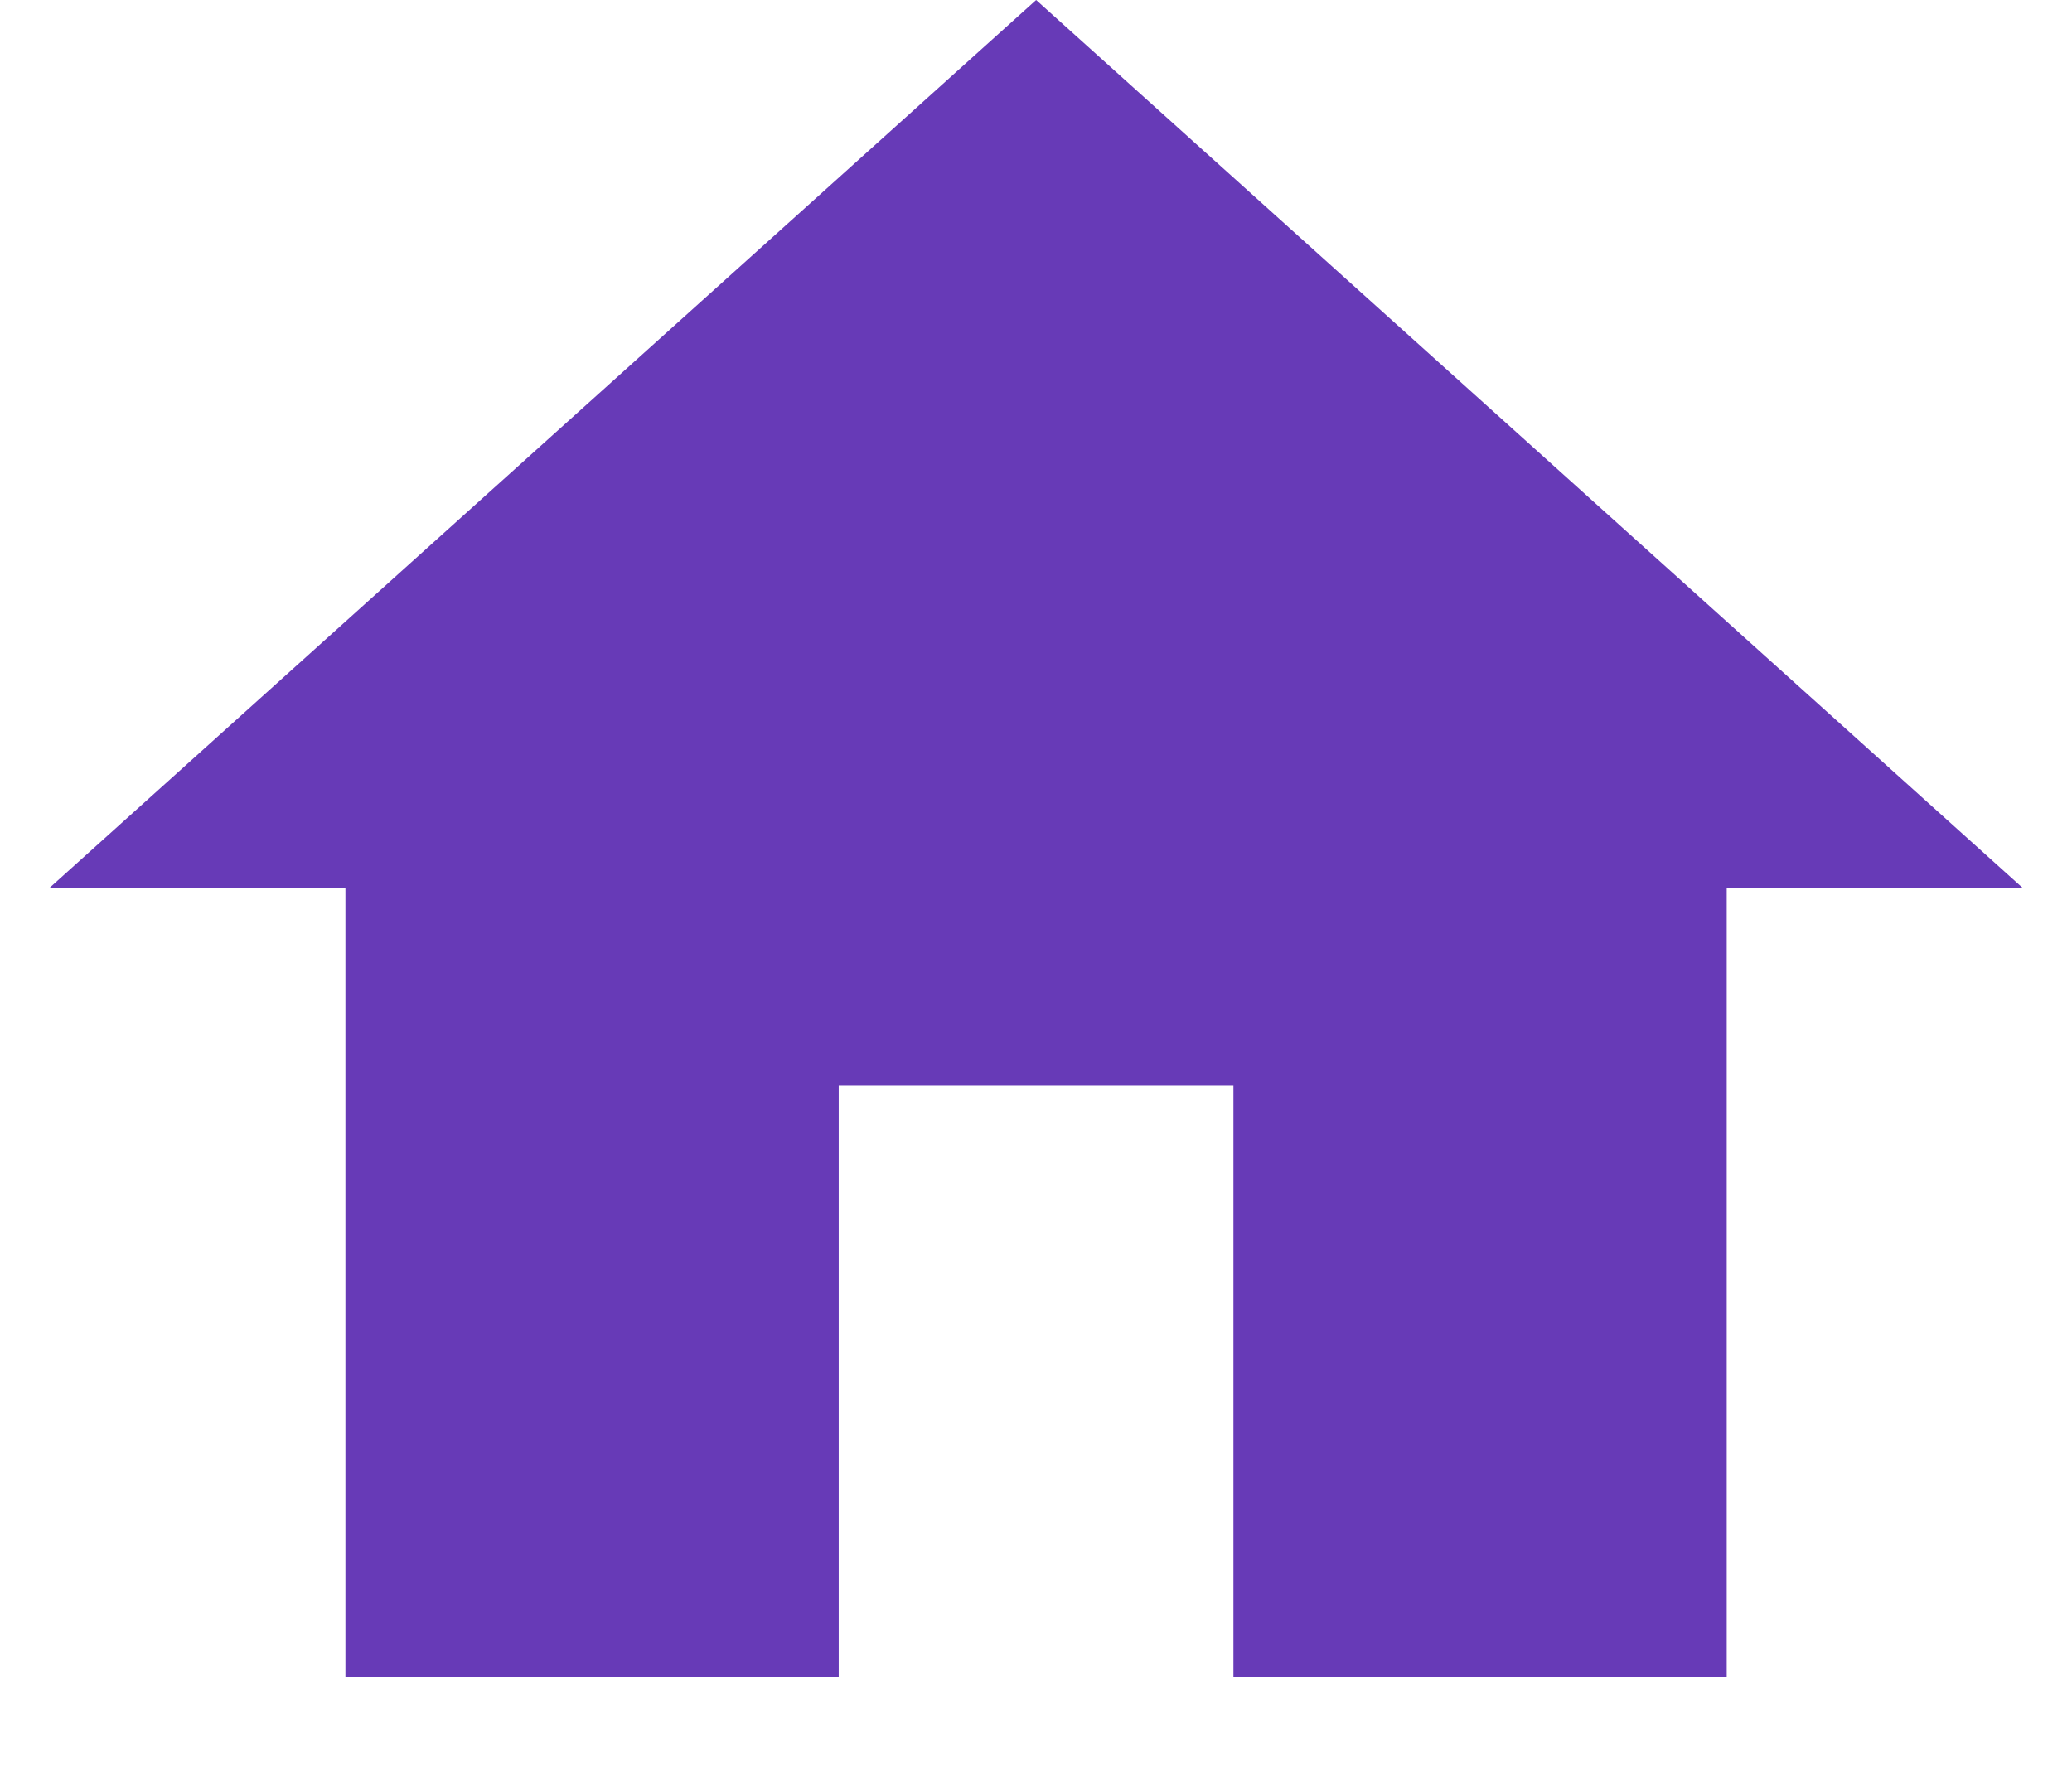 <svg width="14" height="12" viewBox="0 0 14 12" fill="none" xmlns="http://www.w3.org/2000/svg">
<path d="M5.667 11.333V7.333H8.334V11.333H11.667V6H13.667L7.001 0L0.334 6H2.334V11.333H5.667Z" fill="#673AB7"/>
</svg>
